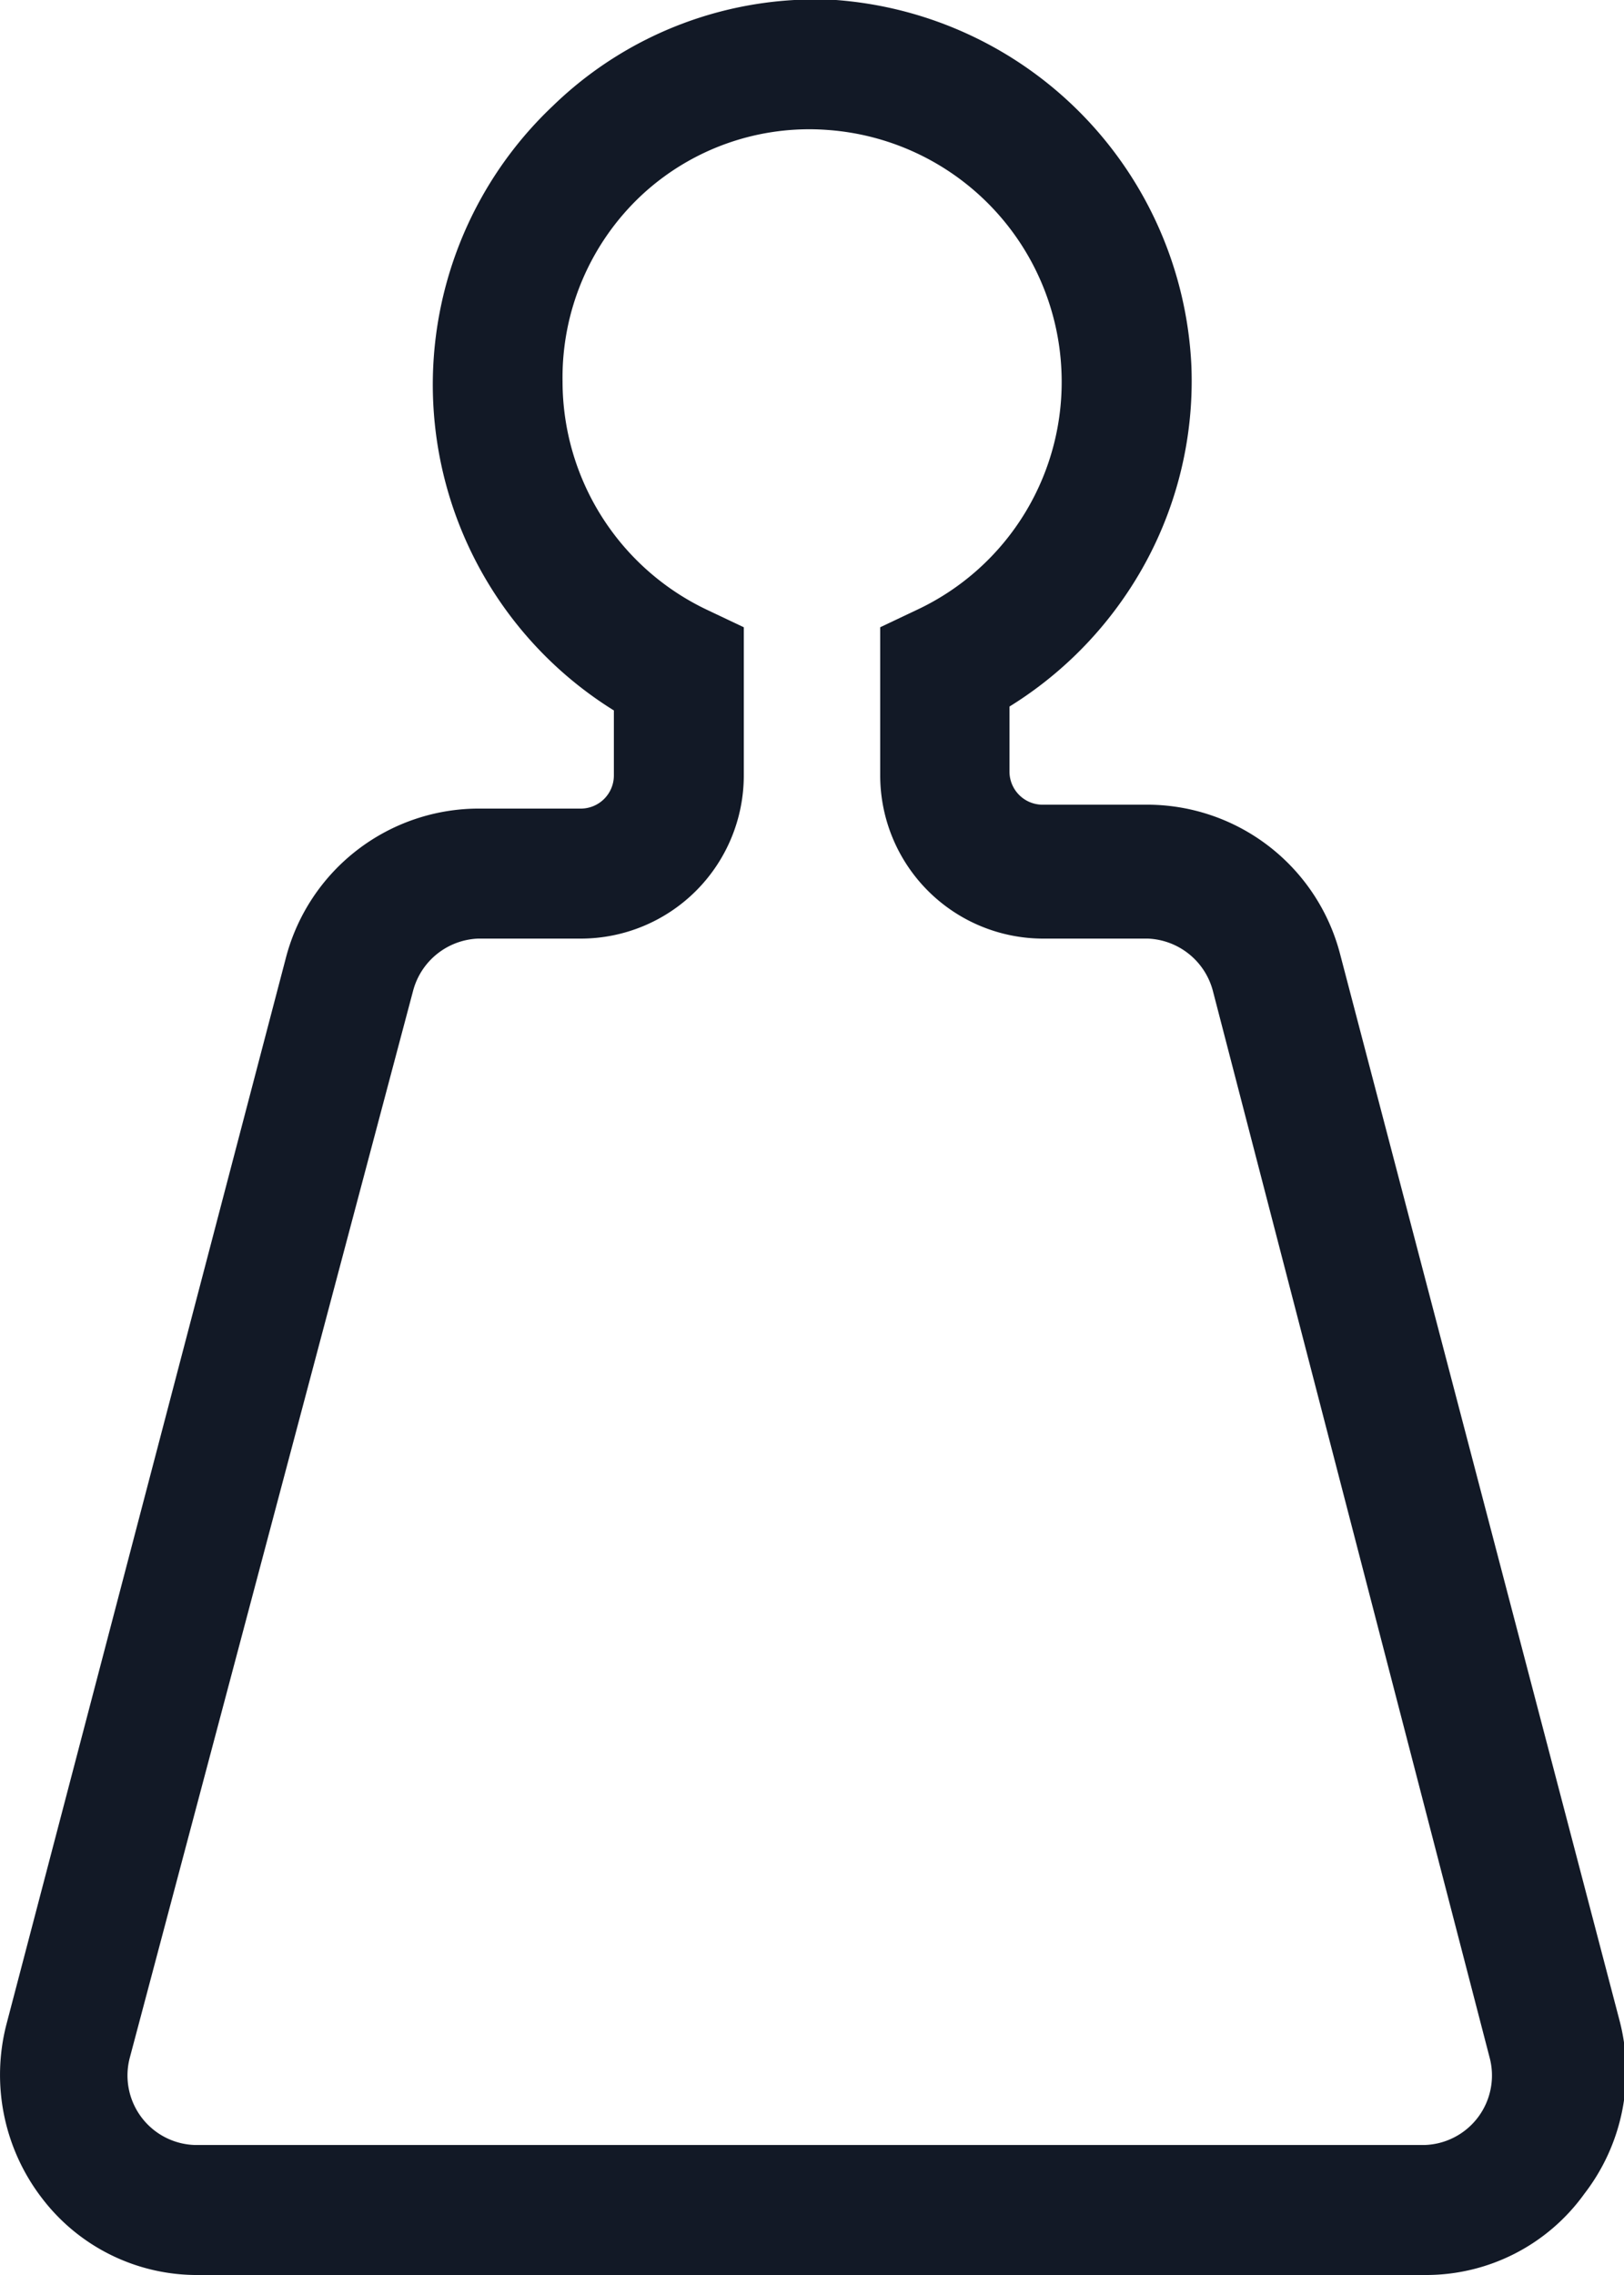 <svg xmlns="http://www.w3.org/2000/svg" viewBox="0 0 25 35"><defs><style>.cls-1{fill:#121926;}</style></defs><title>man_frame</title><g id="レイヤー_2" data-name="レイヤー 2"><g id="UI"><path class="cls-1" d="M21.93,35H3.07A3,3,0,0,1,.64,33.81,3.11,3.11,0,0,1,.1,31.14l4.3-16.4a3.07,3.07,0,0,1,3-2.3H8.94a.51.51,0,0,0,.51-.51v-1a5.9,5.9,0,0,1-.94-9.3A5.8,5.8,0,0,1,12.87,0a5.92,5.92,0,0,1,5.47,5.62,5.85,5.85,0,0,1-1,3.52,5.94,5.94,0,0,1-1.8,1.73v1a.51.51,0,0,0,.51.51h1.58a3.07,3.07,0,0,1,3,2.3h0l4.3,16.4a3.08,3.08,0,0,1-.54,2.67A3,3,0,0,1,21.93,35ZM7.36,14.44a1.08,1.08,0,0,0-1,.8L2,31.65a1.07,1.07,0,0,0,1,1.35H21.93a1.07,1.07,0,0,0,1-1.35L18.67,15.24a1.08,1.08,0,0,0-1-.8H16.06a2.51,2.51,0,0,1-2.51-2.51V9.65l.57-.27a3.87,3.87,0,0,0,2.22-3.67A3.88,3.88,0,0,0,12.75,2,3.79,3.79,0,0,0,9.88,3,3.84,3.84,0,0,0,8.66,5.87a3.89,3.89,0,0,0,2.22,3.51l.57.27v2.28a2.51,2.51,0,0,1-2.51,2.51Z"/></g></g></svg>